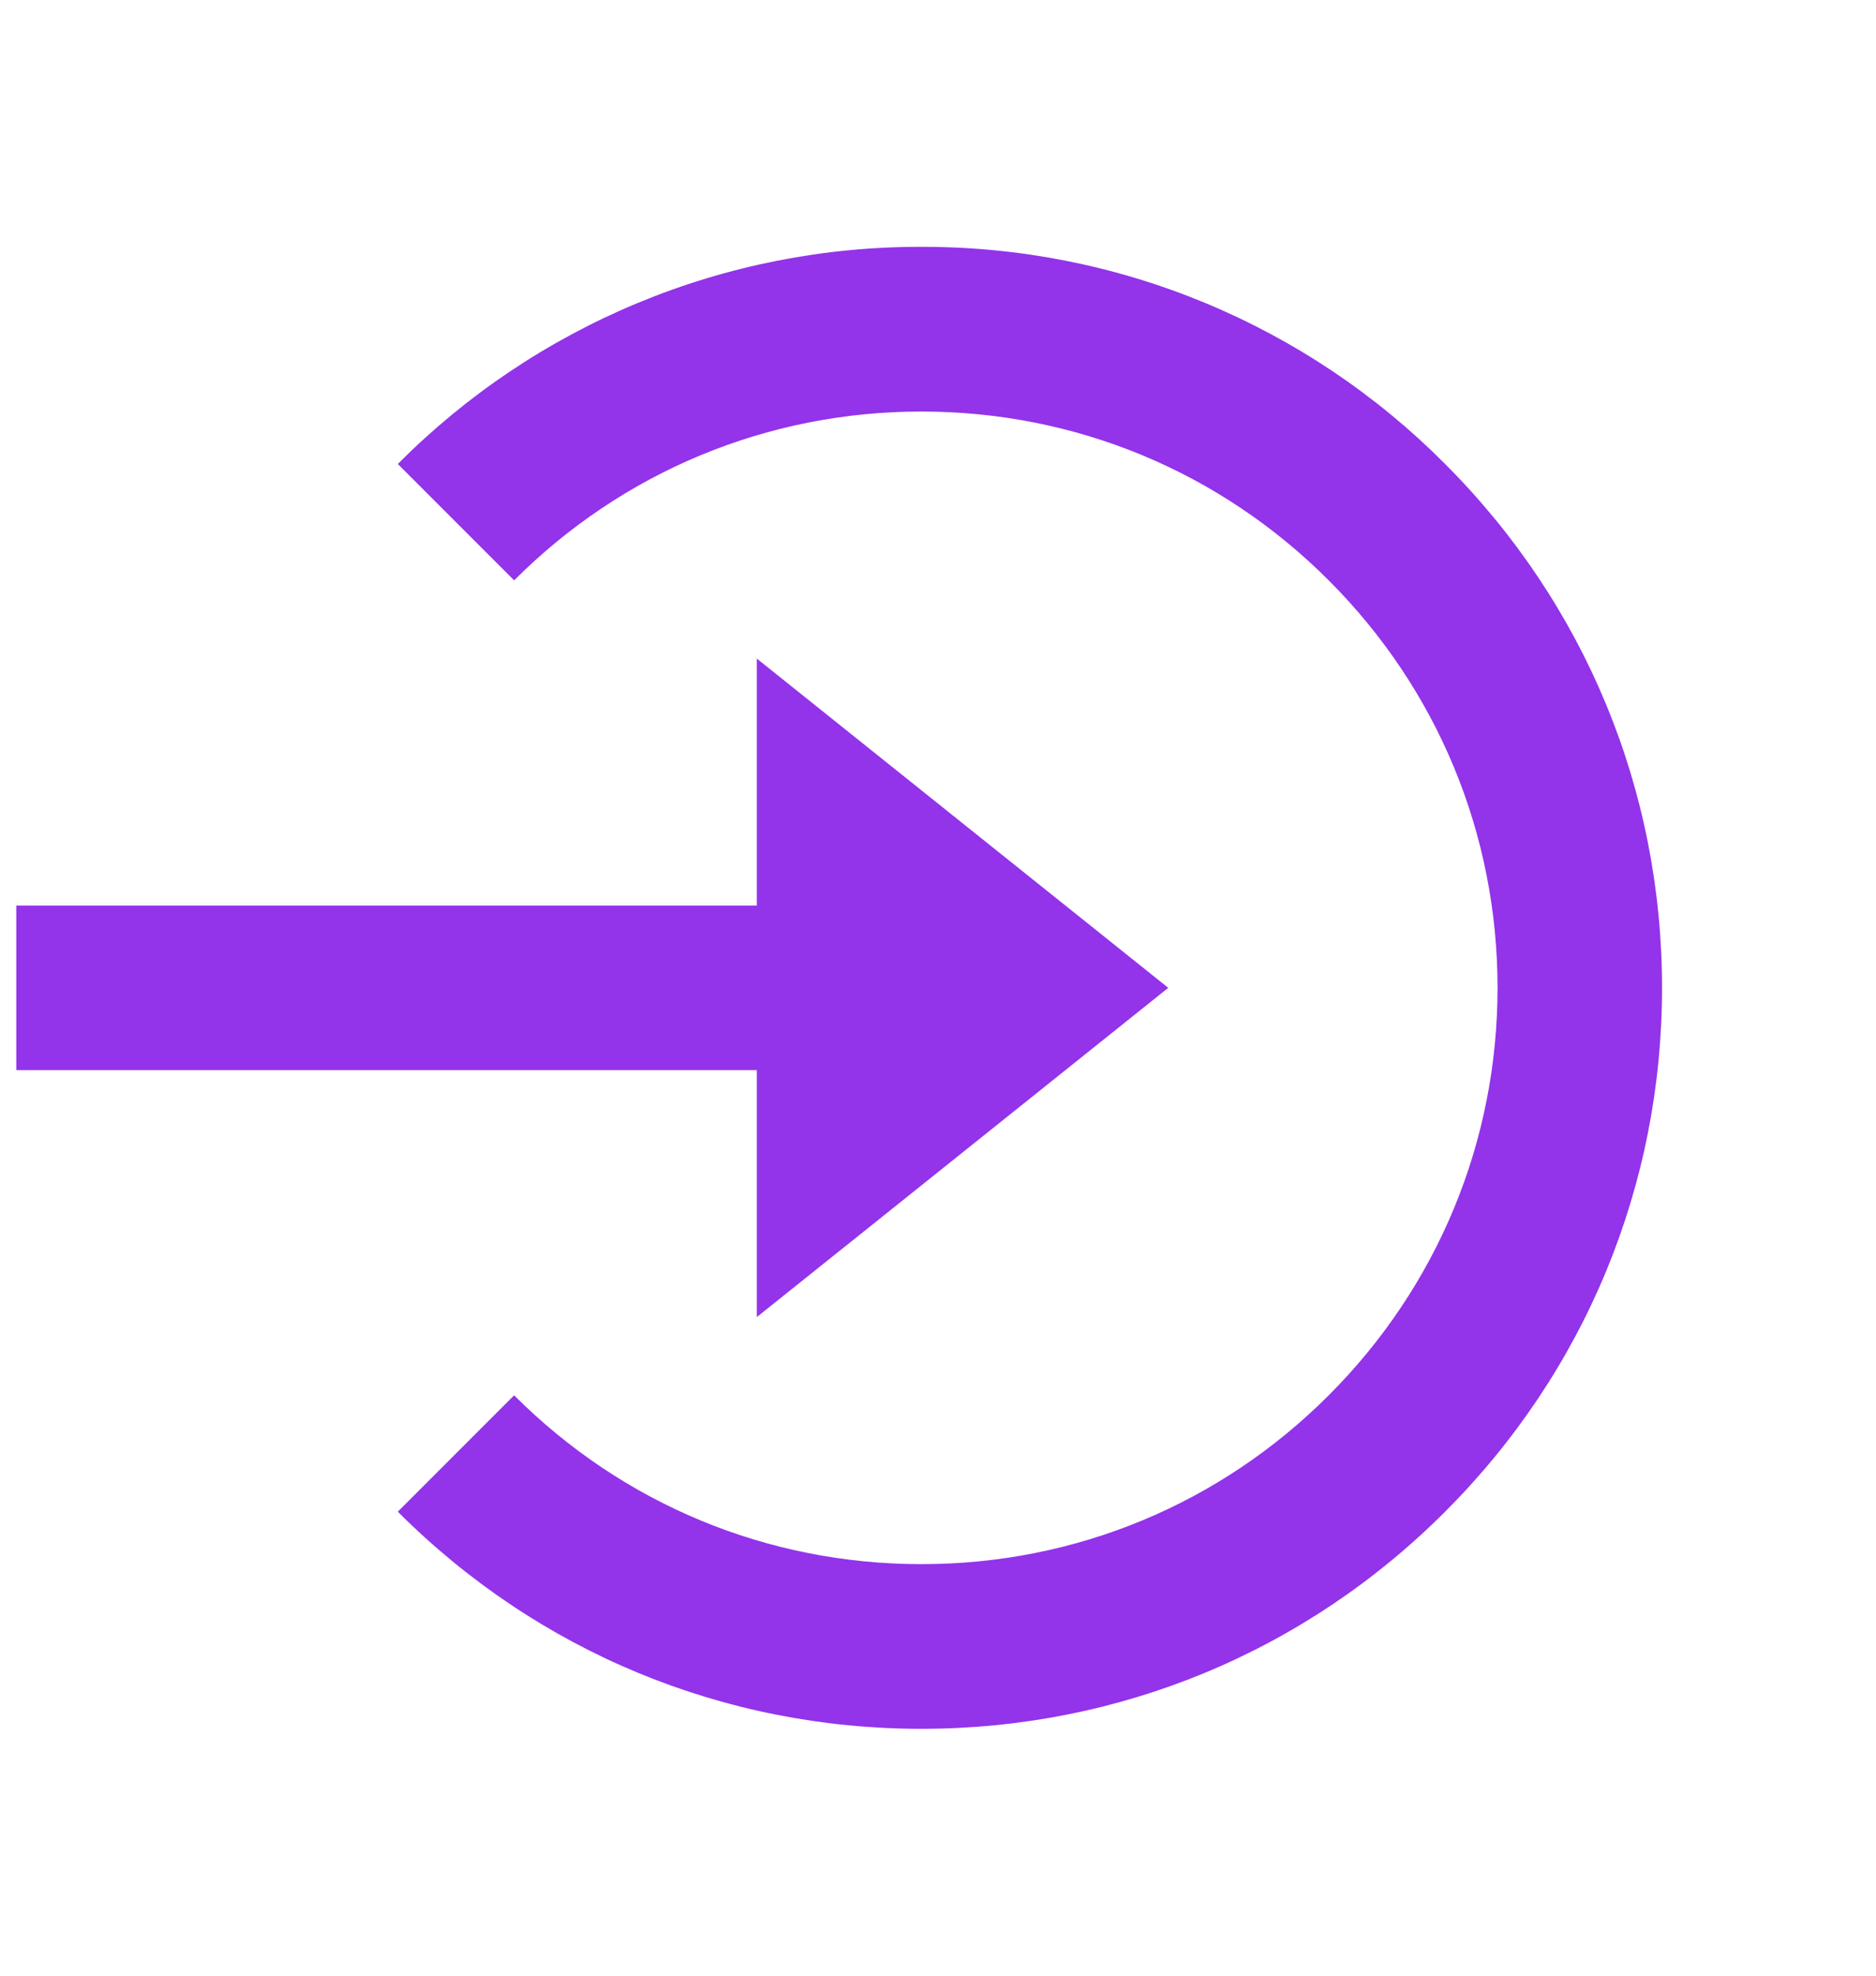 <svg width="19" height="20" viewBox="0 0 19 20" fill="none" xmlns="http://www.w3.org/2000/svg">
<path d="M7.665 13.333L11.832 10L7.665 6.667V9.167H0.165V10.833H7.665V13.333Z" fill="#9333EA"/>
<path d="M9.332 2.499C8.347 2.496 7.371 2.689 6.461 3.066C5.55 3.444 4.724 3.998 4.029 4.697L5.207 5.875C6.309 4.773 7.774 4.166 9.332 4.166C10.891 4.166 12.356 4.773 13.457 5.875C14.559 6.977 15.167 8.442 15.167 10C15.167 11.558 14.559 13.023 13.457 14.125C12.356 15.227 10.891 15.834 9.332 15.834C7.774 15.834 6.309 15.227 5.207 14.125L4.029 15.303C5.445 16.72 7.328 17.501 9.332 17.501C11.337 17.501 13.22 16.72 14.636 15.303C16.052 13.887 16.833 12.004 16.833 10C16.833 7.996 16.052 6.113 14.636 4.697C13.941 3.998 13.115 3.444 12.204 3.066C11.294 2.689 10.318 2.496 9.332 2.499Z" fill="#9333EA"/>
</svg>
